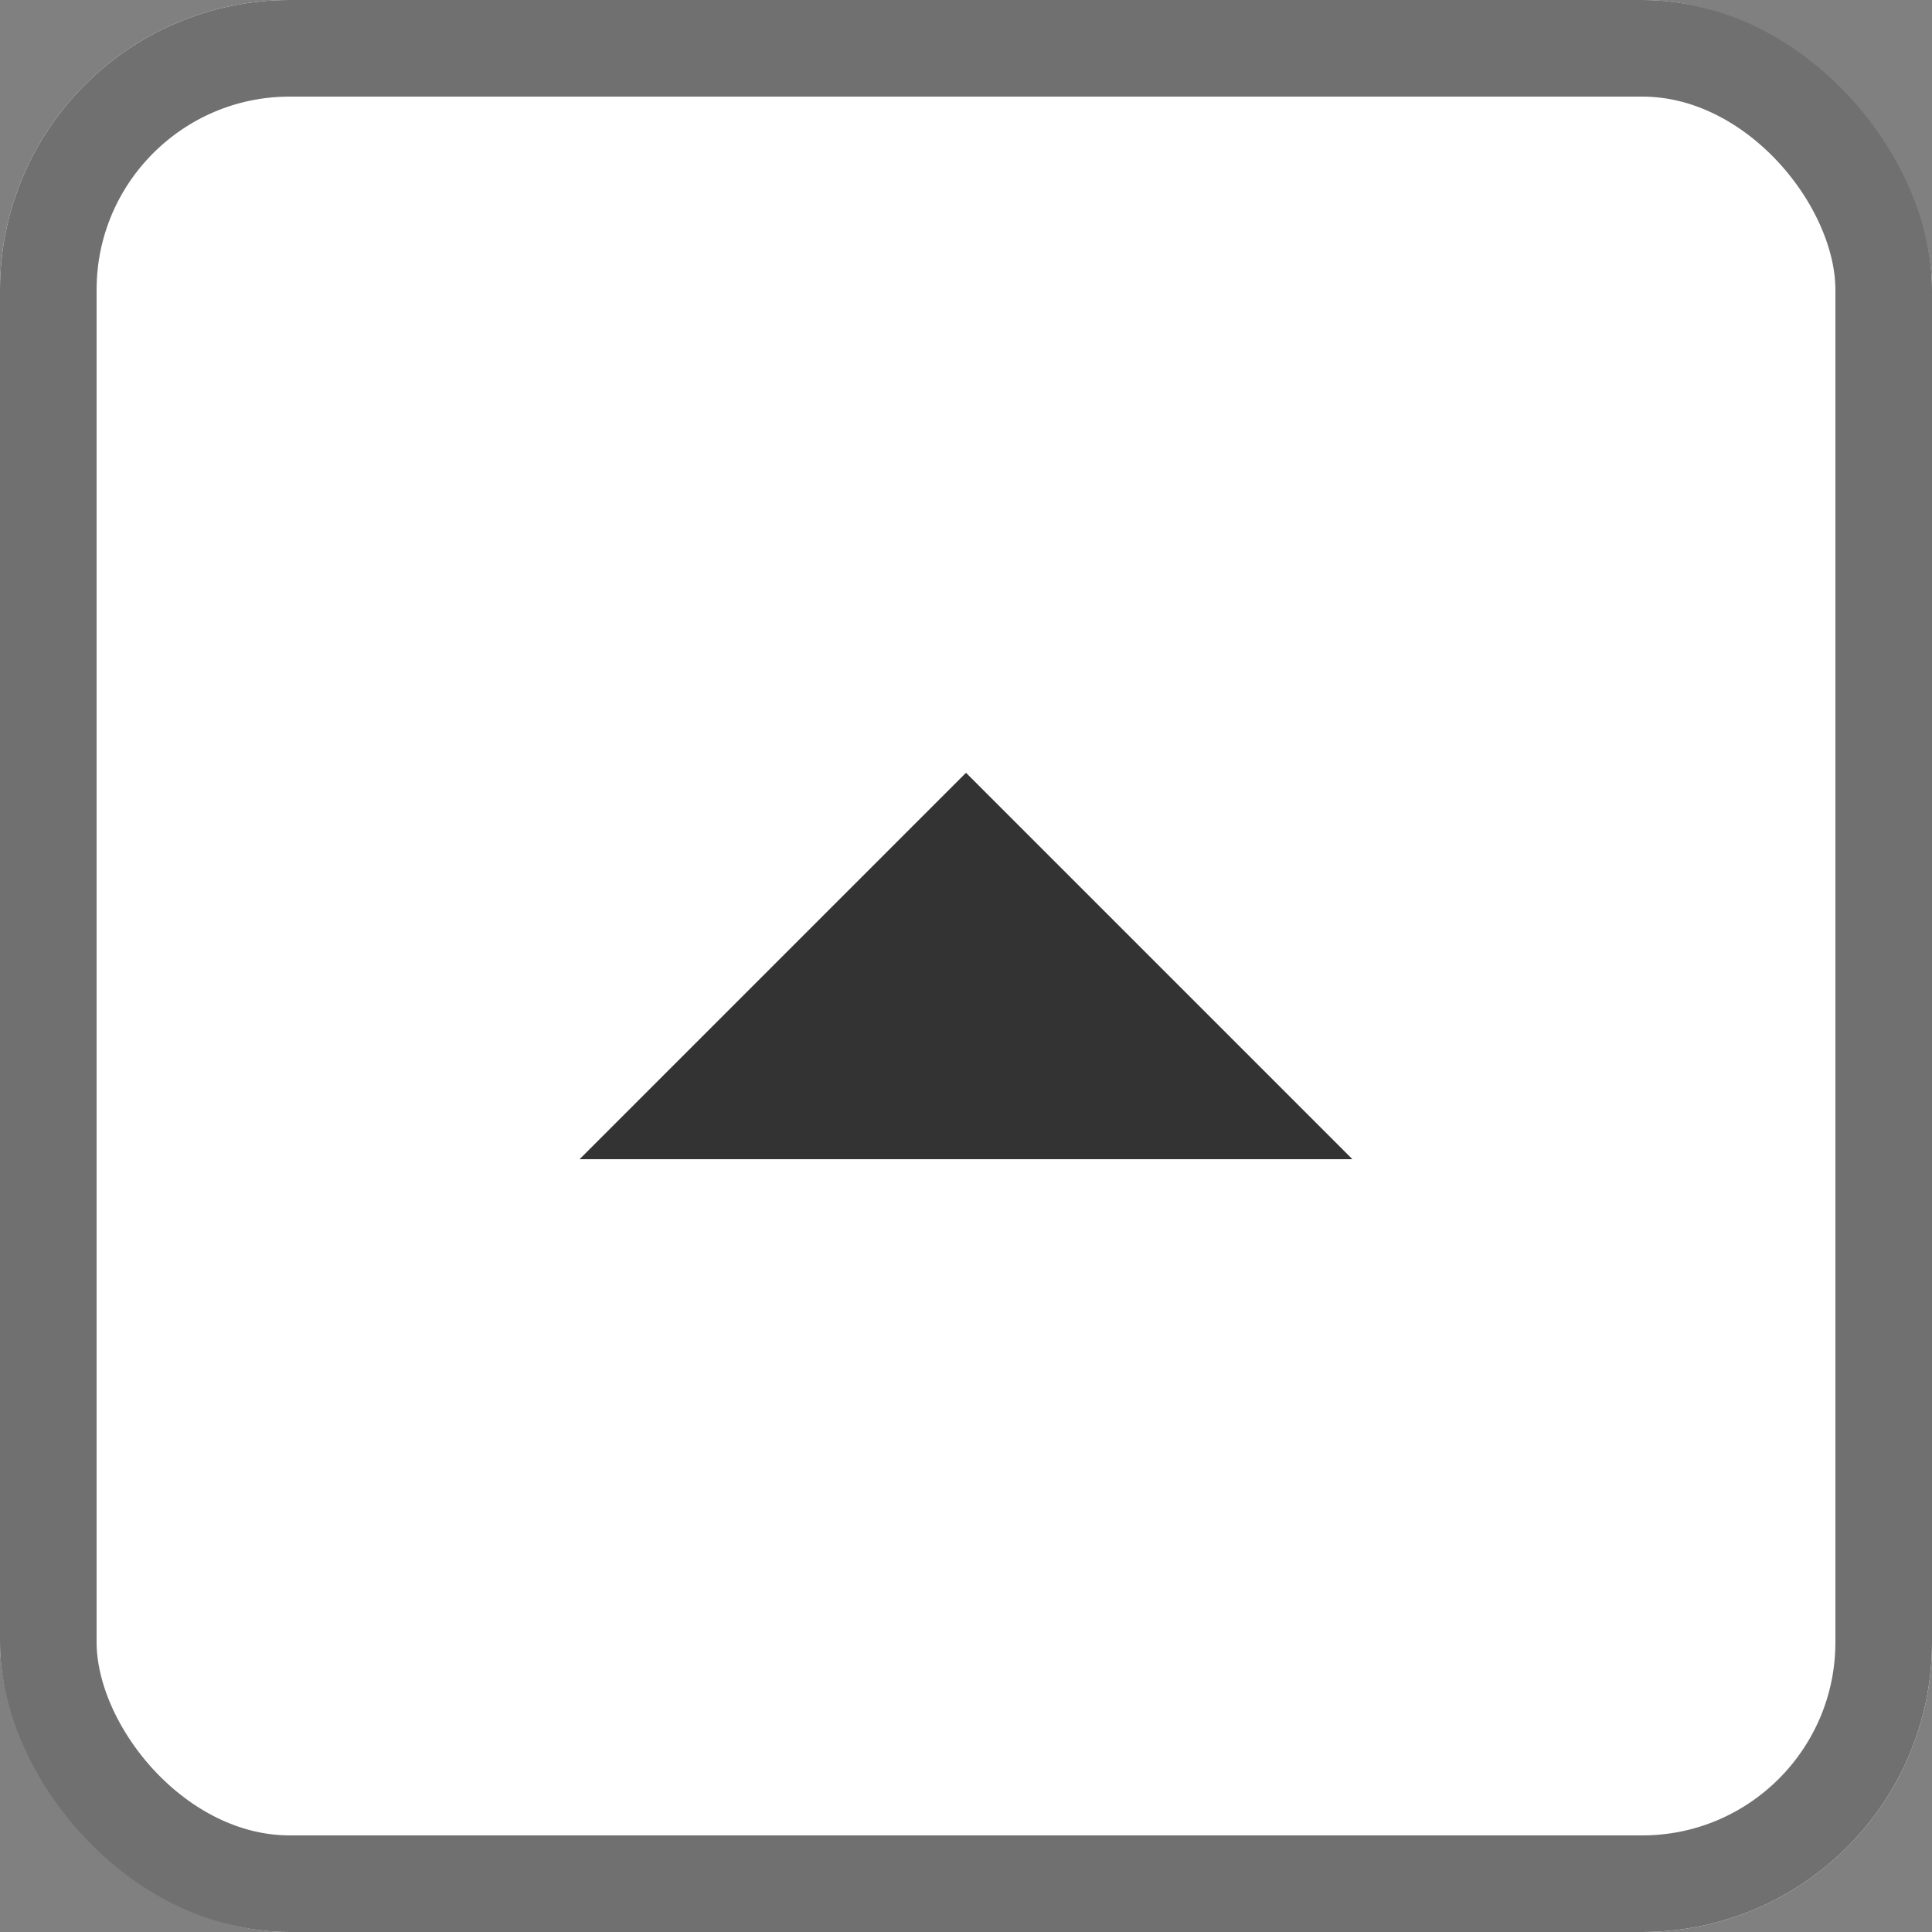 <svg xmlns="http://www.w3.org/2000/svg" width="20" height="20" viewBox="0 0 20 20">
  <rect x="0" y="0" width="20" height="20" fill="#808080" stroke="none"/>
  <g id="组_433" data-name="组 433" transform="translate(-1286 -1698)">
    <g id="矩形_101" data-name="矩形 101" transform="translate(1286 1698)" fill="#fff" stroke="#707070" stroke-width="1">
      <rect width="20" height="20" rx="3" stroke="none"/>
      <rect x="0.5" y="0.5" width="19" height="19" rx="2.5" fill="none"/>
    </g>
    <g id="arrow_svg" data-name="arrow svg" transform="translate(1304 1716) rotate(180)">
      <path id="路径_21" data-name="路径 21" d="M0,0H16V16H0Z" fill="none"/>
      <path id="路径_22" data-name="路径 22" d="M12,14,8,10h8Z" transform="translate(-4 -4)" fill="#333"/>
    </g>
  </g>
</svg>
